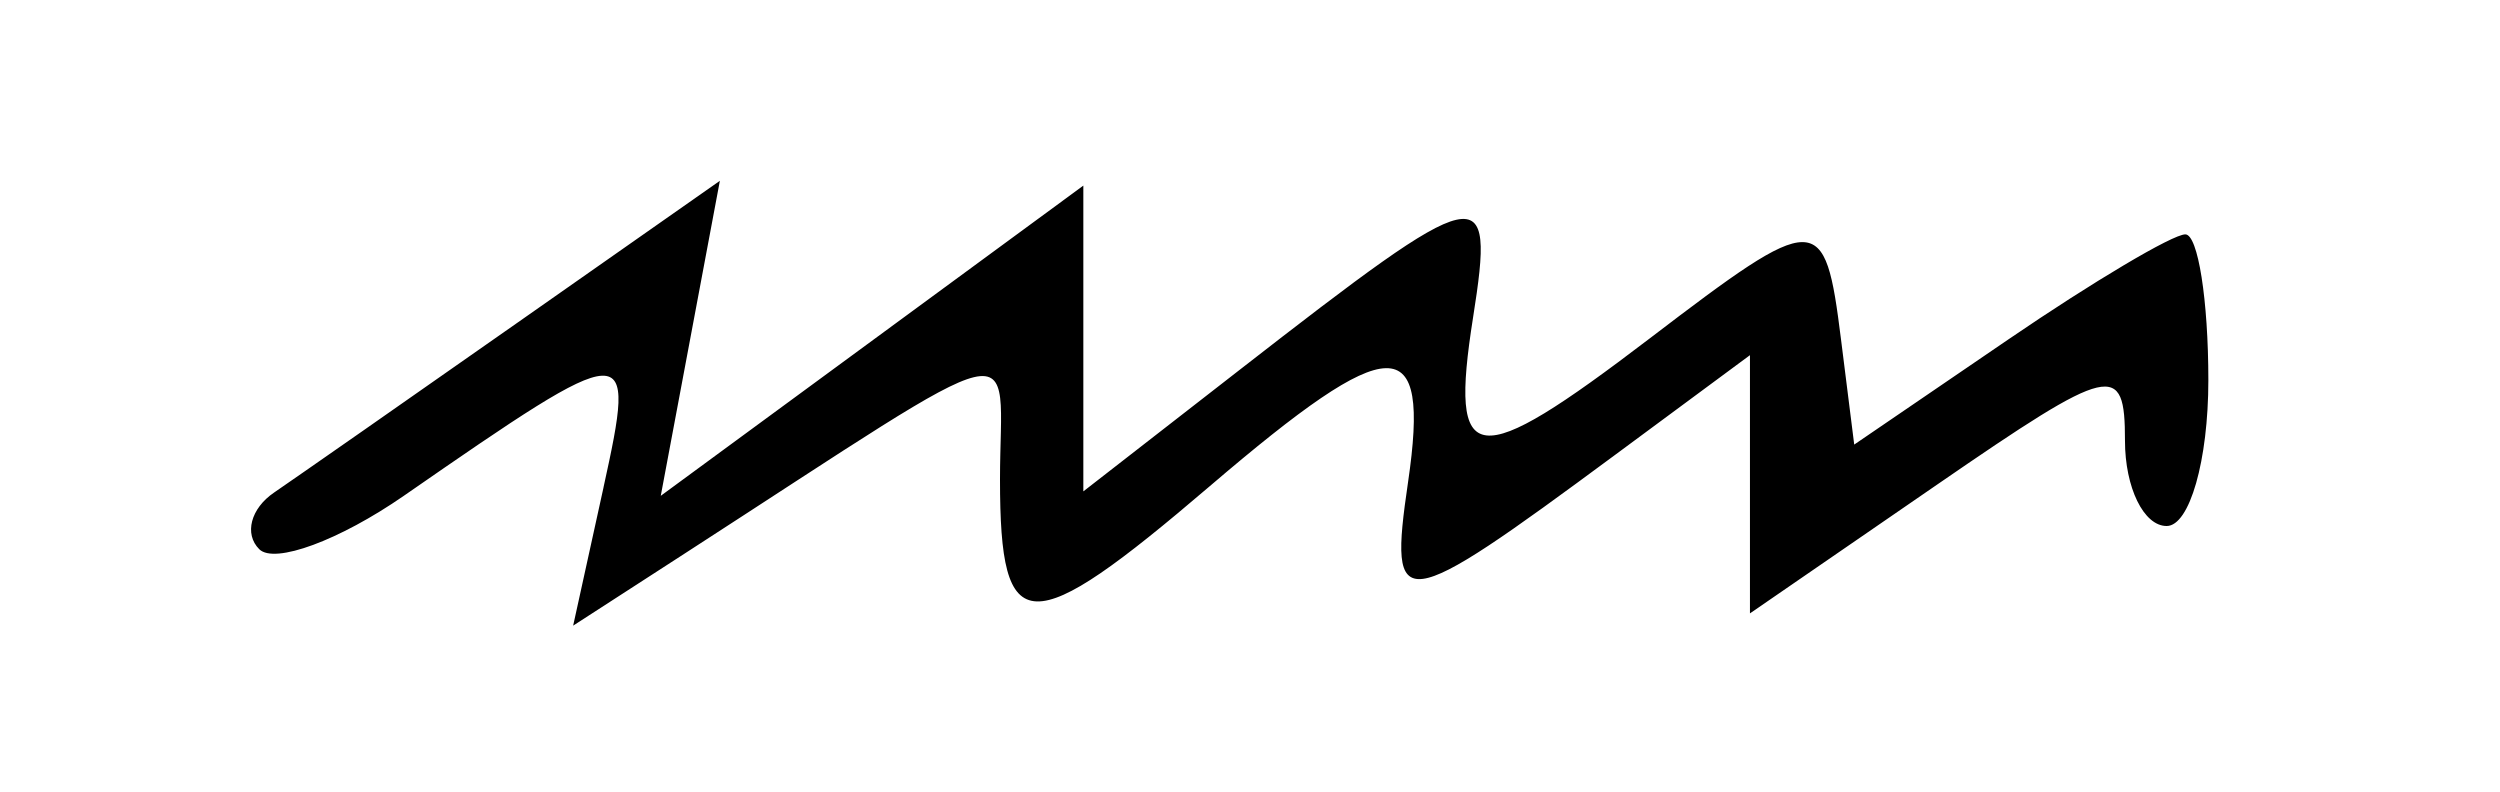 <?xml version="1.0" encoding="UTF-8" standalone="no"?>
<!-- Created with Inkscape (http://www.inkscape.org/) -->

<svg
   xmlns:dc="http://purl.org/dc/elements/1.1/"
   xmlns:cc="http://creativecommons.org/ns#"
   xmlns:rdf="http://www.w3.org/1999/02/22-rdf-syntax-ns#"
   xmlns:svg="http://www.w3.org/2000/svg"
   xmlns="http://www.w3.org/2000/svg"
   xmlns:sodipodi="http://sodipodi.sourceforge.net/DTD/sodipodi-0.dtd"
   xmlns:inkscape="http://www.inkscape.org/namespaces/inkscape"
   id="svg2"
   version="1.1"
   inkscape:version="0.91 r13725"
   width="56.25"
   height="17.812"
   viewBox="0 0 56.25 17.812"
   sodipodi:docname="fluvial.svg">
  <defs
     id="defs6" />
  <sodipodi:namedview
     pagecolor="#ffffff"
     bordercolor="#666666"
     borderopacity="1"
     objecttolerance="10"
     gridtolerance="10"
     guidetolerance="10"
     inkscape:pageopacity="0"
     inkscape:pageshadow="2"
     inkscape:window-width="640"
     inkscape:window-height="480"
     id="namedview4"
     showgrid="false"
     inkscape:zoom="8.5511111"
     inkscape:cx="28.125"
     inkscape:cy="8.90625"
     inkscape:window-x="0"
     inkscape:window-y="0"
     inkscape:window-maximized="0"
     inkscape:current-layer="svg2" />
  <path
     style="fill:#000000"
     d="M 13.579,10.965 C 14.322,7.583 14.237,7.587 9.087,11.155 7.639,12.158 6.175,12.699 5.833,12.357 5.49,12.015 5.64,11.441 6.166,11.083 6.691,10.724 9.163,8.999 11.659,7.249 l 4.538,-3.181 -0.665,3.544 -0.665,3.544 4.754,-3.49 4.754,-3.49 0,3.44 0,3.44 3.516,-2.734 c 5.501,-4.278 5.751,-4.334 5.253,-1.179 -0.54,3.426 0.014,3.492 3.971,0.474 3.798,-2.897 3.942,-2.896 4.308,0.021 l 0.297,2.365 3.466,-2.365 c 1.906,-1.301 3.699,-2.365 3.984,-2.365 0.285,0 0.518,1.477 0.518,3.281 0,1.805 -0.422,3.281 -0.938,3.281 -0.516,0 -0.938,-0.864 -0.938,-1.92 0,-1.789 -0.287,-1.723 -4.219,0.983 l -4.219,2.903 0,-2.905 0,-2.905 -3.047,2.253 c -4.856,3.591 -5.088,3.621 -4.646,0.605 0.505,-3.443 -0.348,-3.427 -4.459,0.088 C 23.135,14.431 22.5,14.412 22.5,10.791 c 0,-3.258 0.82,-3.453 -7.146,1.697 l -2.458,1.589 0.684,-3.113 z"
     id="path3338"
     inkscape:connector-curvature="0" />
</svg>
